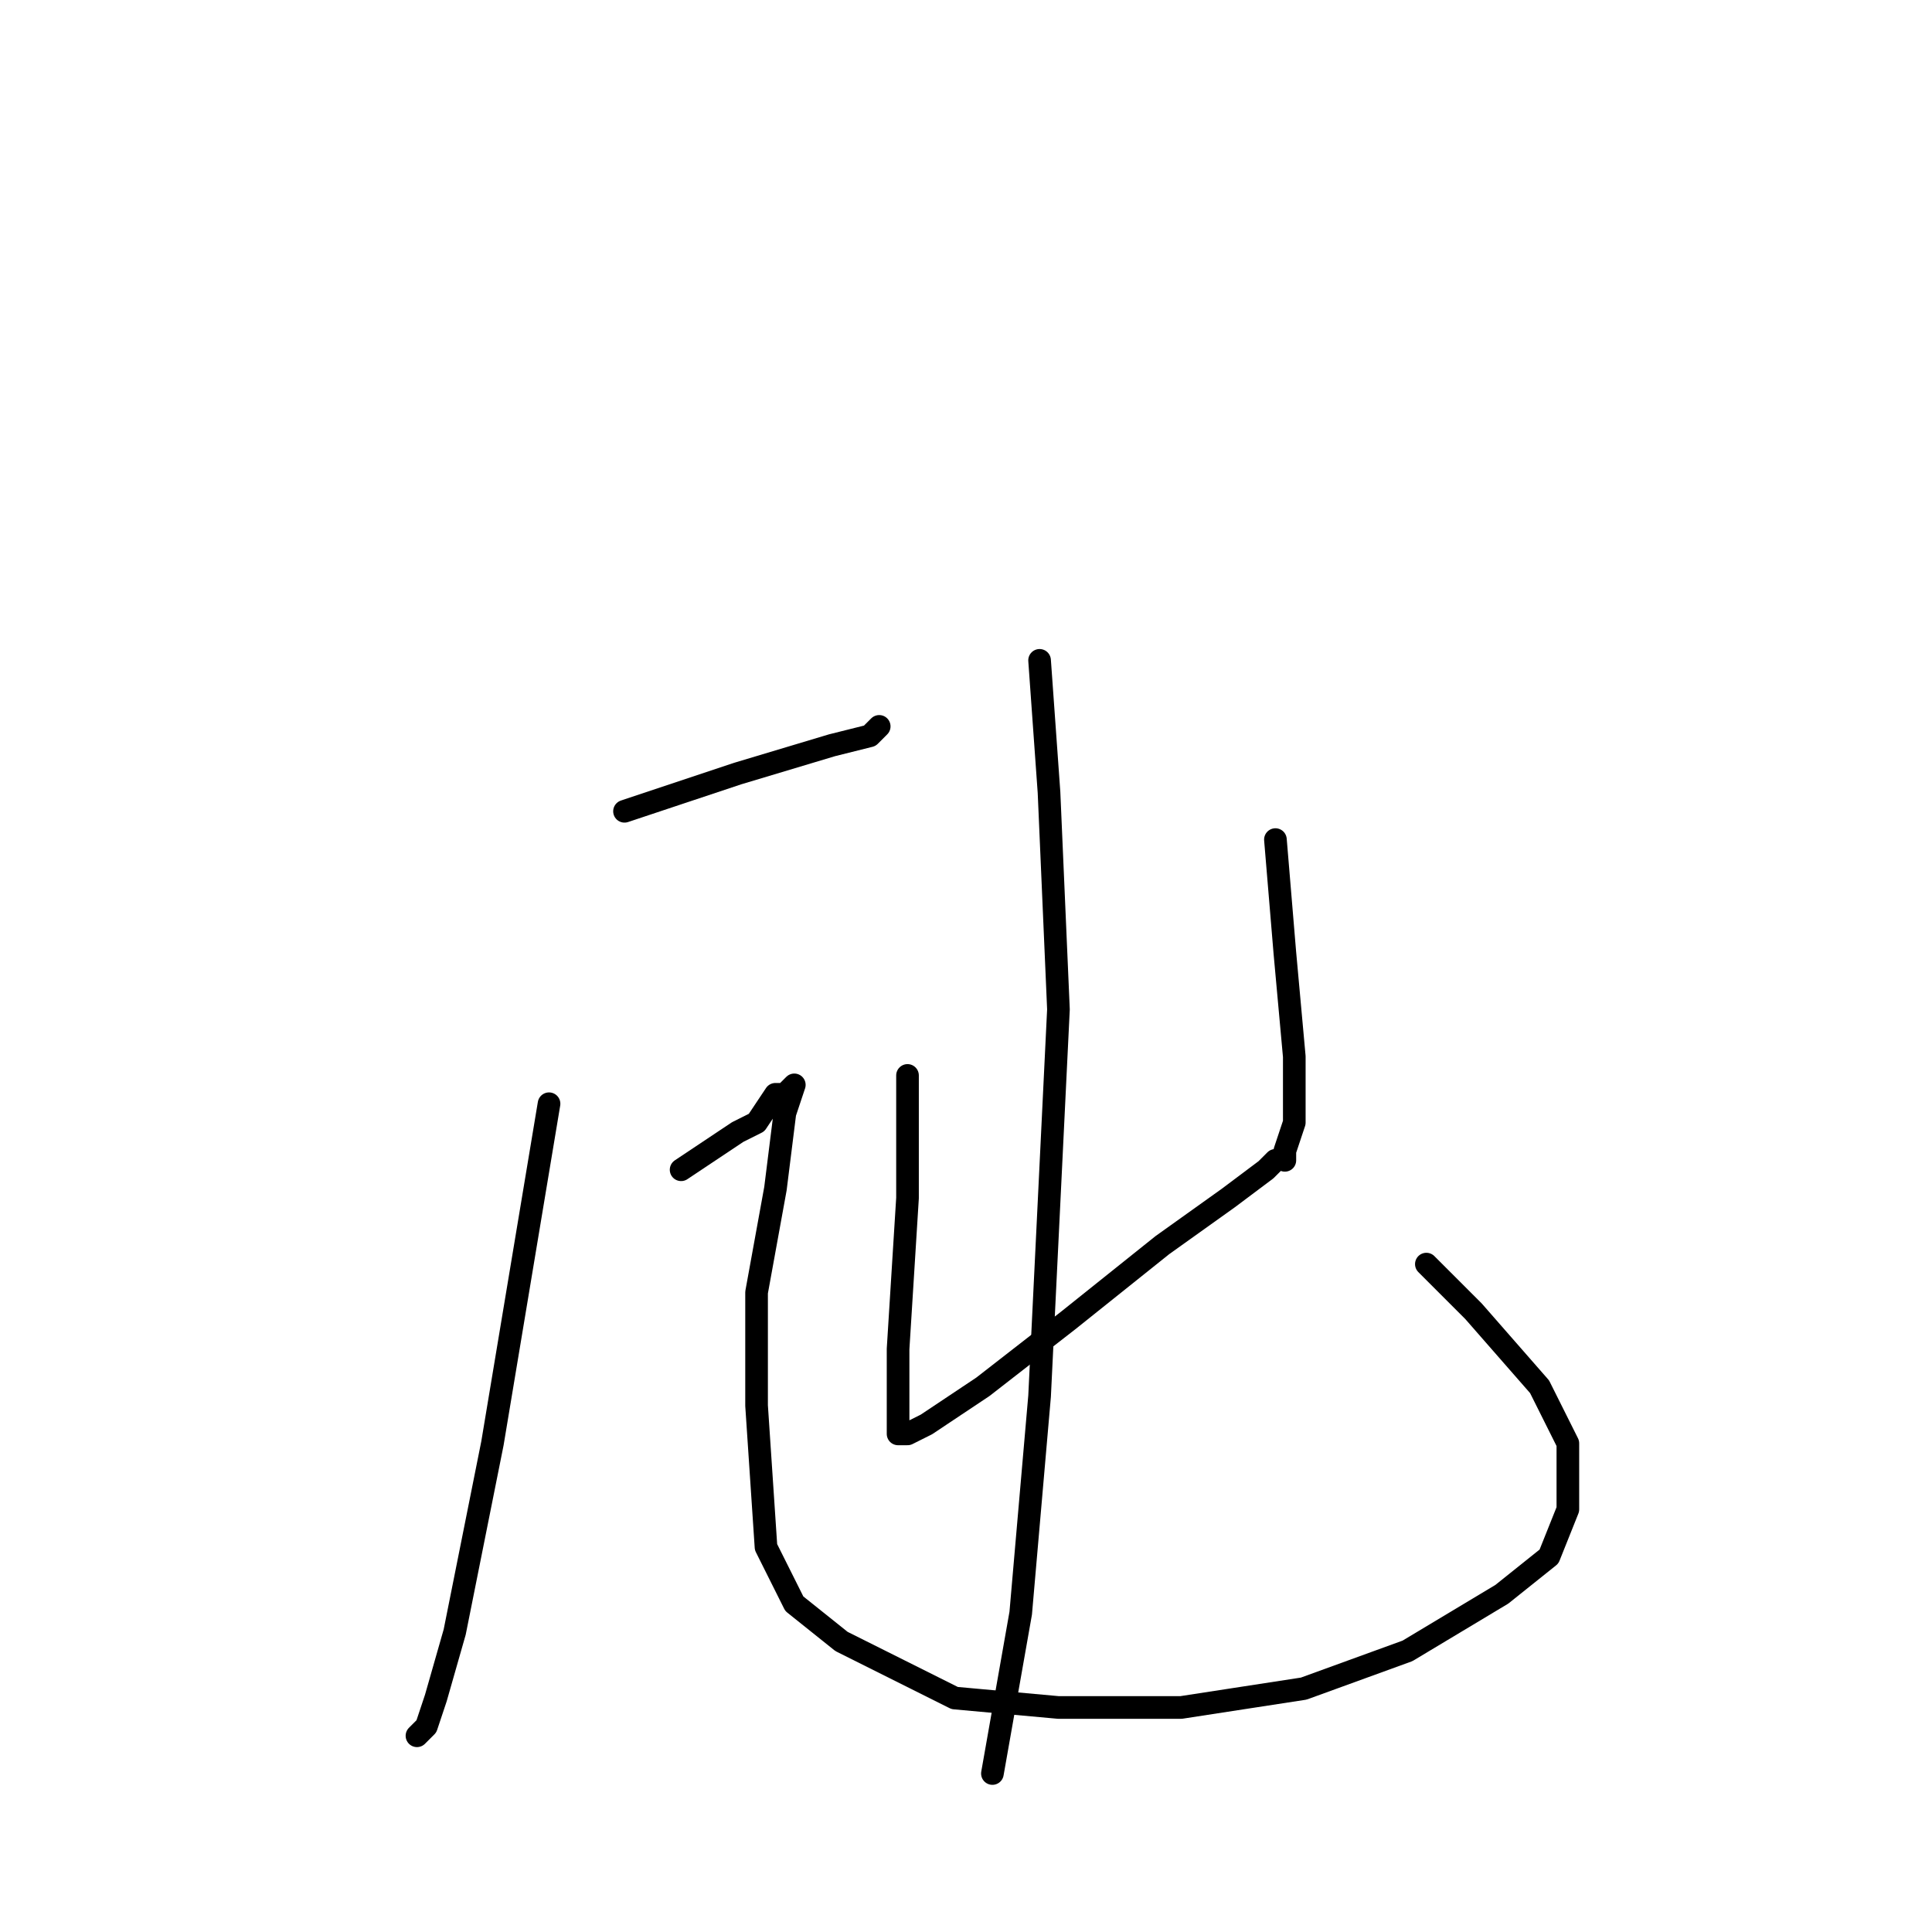 <?xml version="1.0" standalone="no"?>
    <svg width="256" height="256" xmlns="http://www.w3.org/2000/svg" version="1.1">
    <polyline stroke="black" stroke-width="3" stroke-linecap="round" fill="transparent" stroke-linejoin="round" points="82.75 107.5 90.25 105 97.75 102.5 110.25 98.75 115.25 97.5 116.5 96.25 116.5 96.25 " />
        <polyline stroke="black" stroke-width="3" stroke-linecap="round" fill="transparent" stroke-linejoin="round" points="72.75 146.25 69 168.75 65.25 191.25 60.25 216.25 57.75 225 56.5 228.75 55.25 230 55.25 230 " />
        <polyline stroke="black" stroke-width="3" stroke-linecap="round" fill="transparent" stroke-linejoin="round" points="90.25 155 94 152.5 97.75 150 100.25 148.75 102.75 145 104 145 105.25 143.75 104 147.5 102.75 157.5 100.25 171.25 100.25 186.25 101.5 205 105.25 212.5 111.5 217.5 126.5 225 140.25 226.25 156.5 226.25 172.75 223.75 186.5 218.75 199 211.25 205.25 206.25 207.75 200 207.75 191.25 204 183.75 195.25 173.75 189 167.5 189 167.5 " />
        <polyline stroke="black" stroke-width="3" stroke-linecap="round" fill="transparent" stroke-linejoin="round" points="120.25 142.5 120.25 158.75 119 178.75 119 186.25 119 190 120.25 190 122.75 188.75 130.25 183.75 141.5 175 154 165 162.75 158.75 167.75 155 169 153.75 169 153.75 " />
        <polyline stroke="black" stroke-width="3" stroke-linecap="round" fill="transparent" stroke-linejoin="round" points="169 111.25 170.25 126.25 171.5 140 171.5 148.75 170.25 152.5 170.25 153.75 170.25 153.75 " />
        <polyline stroke="black" stroke-width="3" stroke-linecap="round" fill="transparent" stroke-linejoin="round" points="137.75 87.5 139 105 140.25 133.75 137.75 185 135.25 213.75 131.5 235 131.5 235 " />
        </svg>